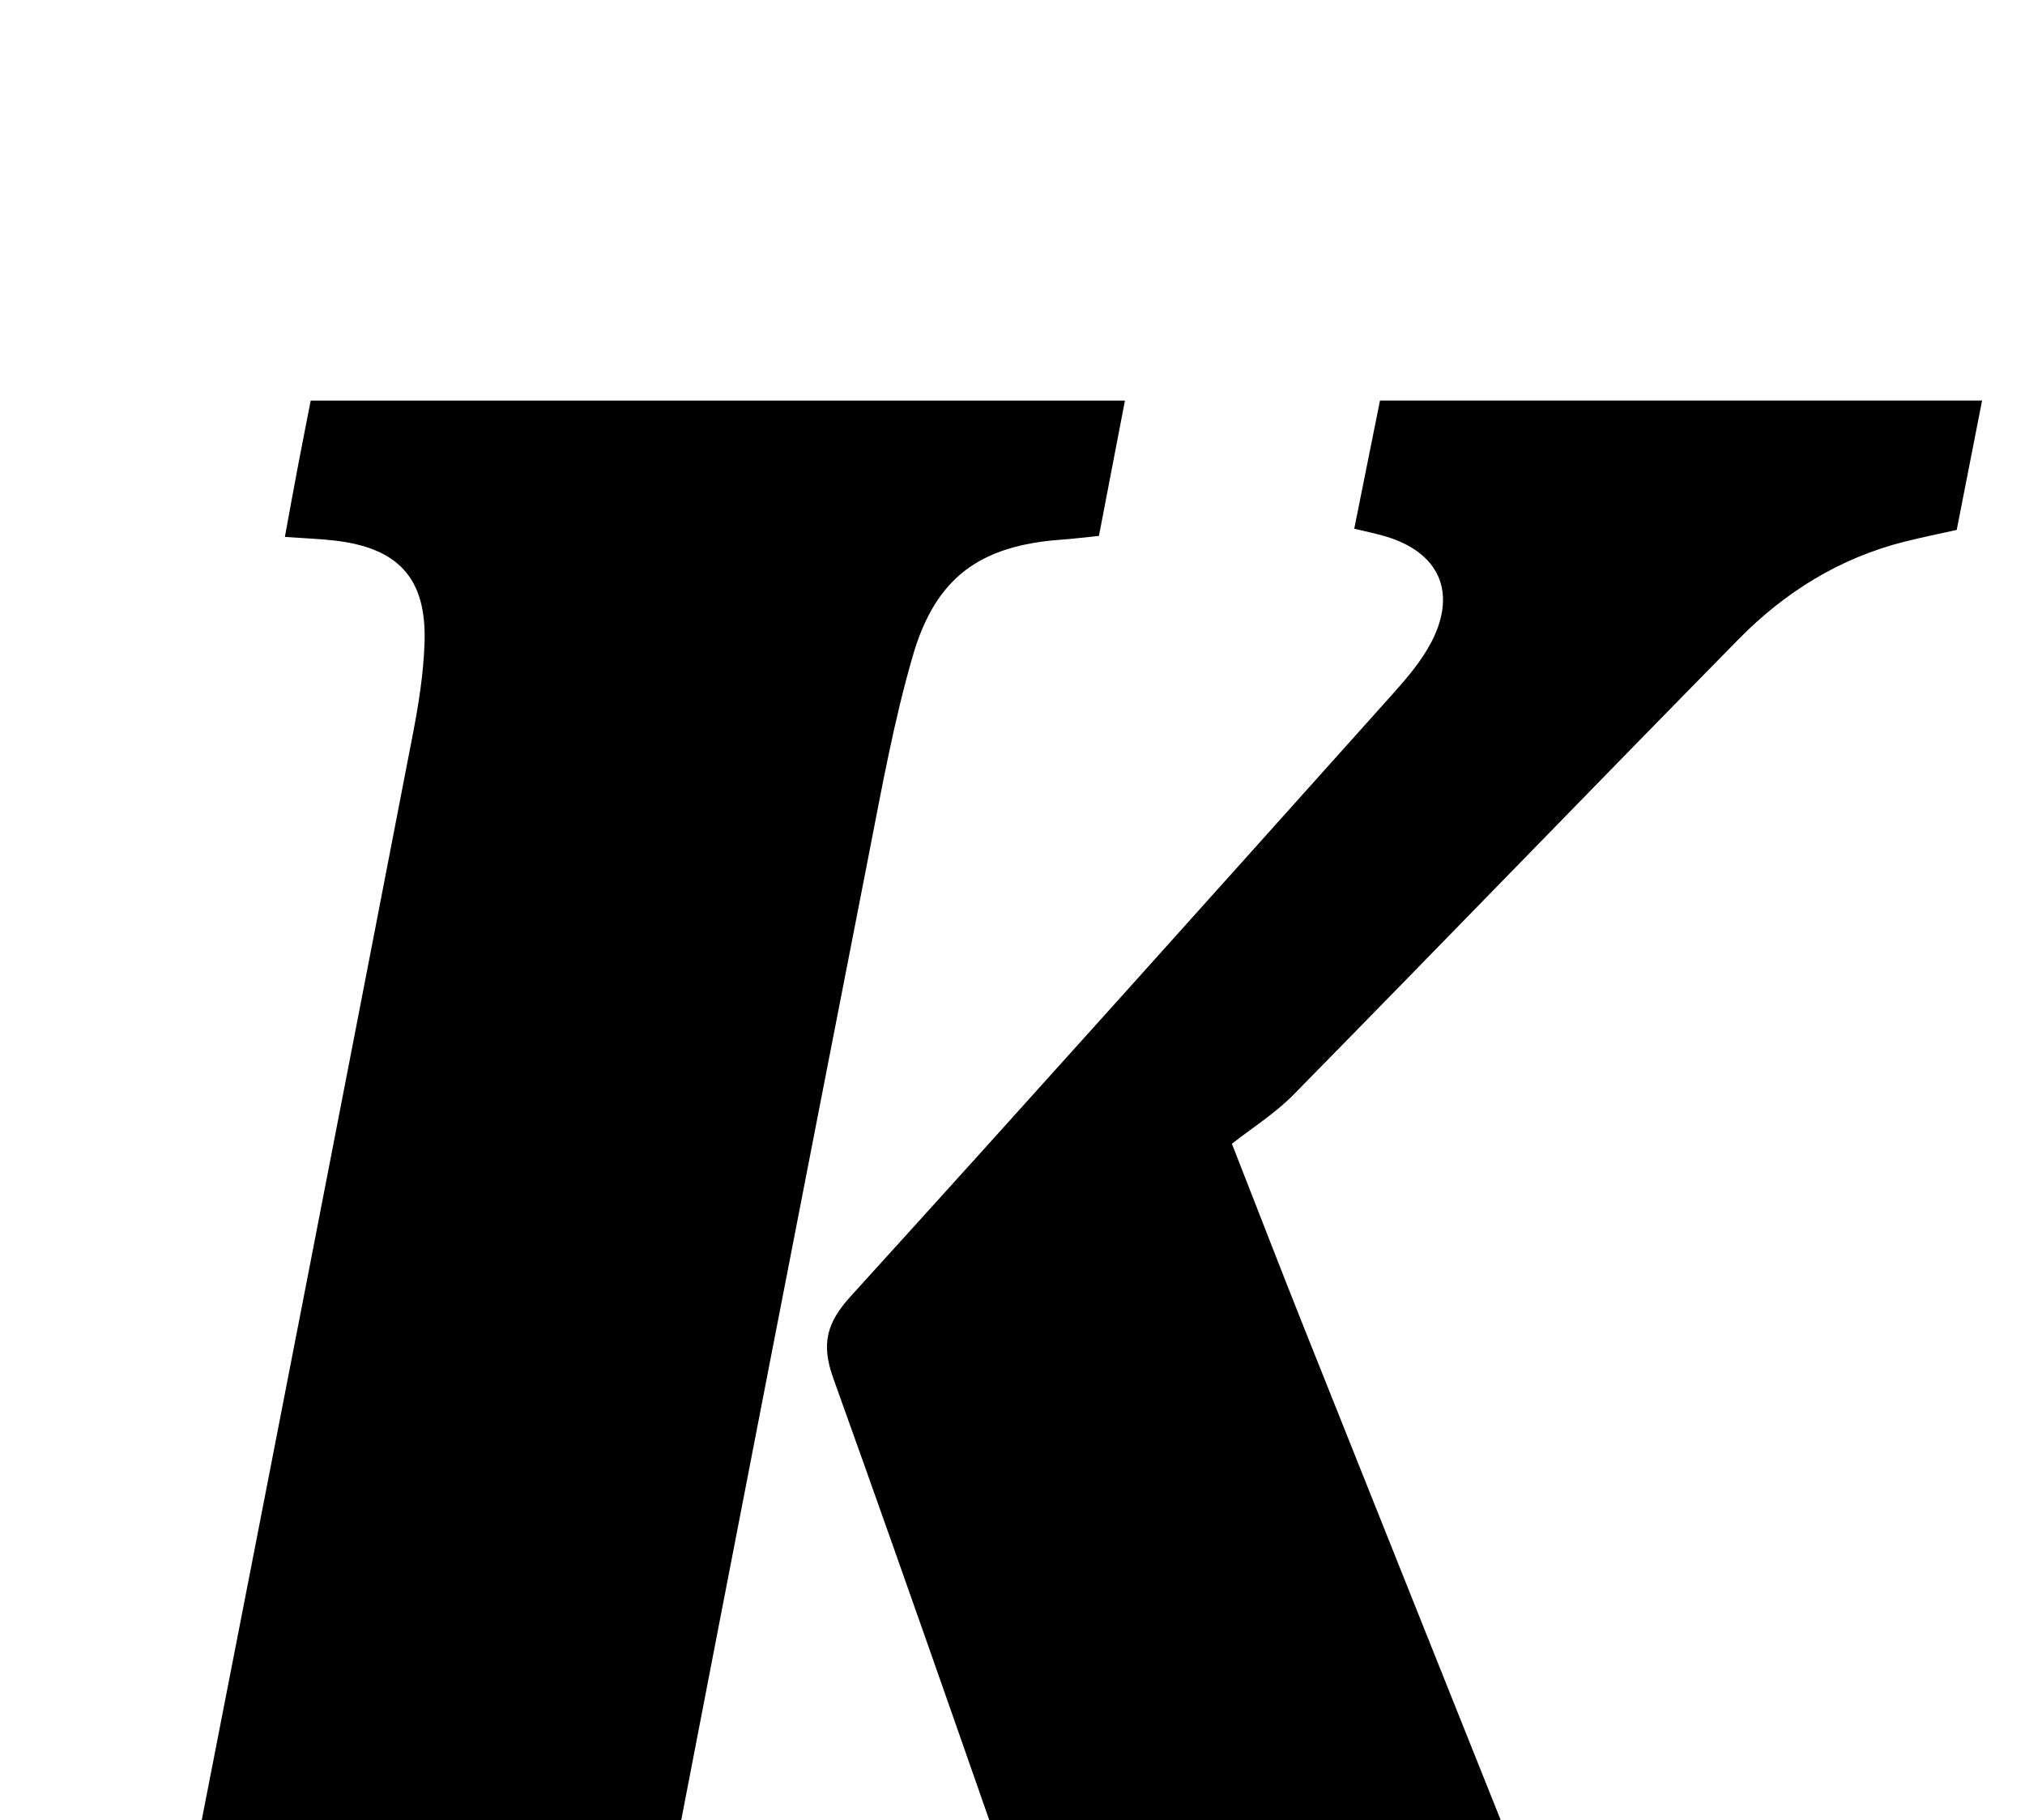 <?xml version="1.0" encoding="iso-8859-1"?>
<!-- Generator: Adobe Illustrator 25.2.1, SVG Export Plug-In . SVG Version: 6.00 Build 0)  -->
<svg version="1.1" xmlns="http://www.w3.org/2000/svg" xmlns:xlink="http://www.w3.org/1999/xlink" x="0px" y="0px"
	 viewBox="0 0 228.648 205.531" style="enable-background:new 0 0 228.648 205.531;" xml:space="preserve">
<g>
	<path d="M-4.846,250.761c0.851-4.762,1.566-8.847,2.328-12.923c0.088-0.469,0.438-0.889,0.764-1.522
		c1.22-0.101,2.53-0.219,3.842-0.317c8.987-0.67,14.178-4.449,16.773-13.126c1.757-5.875,2.863-11.959,4.042-17.992
		c7.943-40.64,15.844-81.289,23.705-121.946c0.661-3.421,1.216-6.908,1.329-10.38c0.237-7.251-2.948-10.699-10.204-11.524
		c-1.633-0.186-3.282-0.242-5.567-0.404c0.517-2.806,0.973-5.335,1.451-7.859c0.463-2.445,0.95-4.885,1.466-7.533
		c30.569,0,60.999,0,91.937,0c-1.004,5.221-1.959,10.193-2.937,15.28c-1.653,0.166-2.953,0.329-4.258,0.423
		c-9.112,0.657-14.163,4.207-16.746,13.078c-2.132,7.32-3.491,14.879-4.958,22.377c-7.63,39.009-15.206,78.028-22.734,117.057
		c-0.722,3.743-1.294,7.568-1.383,11.367c-0.162,6.832,2.789,10.04,9.608,11.032c1.784,0.259,3.602,0.29,6.027,0.473
		c-0.843,4.936-1.638,9.594-2.465,14.438C56.448,250.761,26.032,250.761-4.846,250.761z"/>
	<path d="M152.911,59.699c1.016-5.056,1.955-9.733,2.907-14.469c22.796,0,45.235,0,67.984,0c-0.978,4.989-1.899,9.691-2.863,14.606
		c-2.055,0.46-3.983,0.847-5.888,1.326c-7.309,1.836-13.506,5.691-18.718,10.993c-16.81,17.102-33.474,34.348-50.279,51.455
		c-2.087,2.125-4.682,3.751-6.957,5.541c3.038,7.754,5.536,14.23,8.106,20.677c9.238,23.163,18.497,46.318,27.758,69.472
		c0.617,1.543,1.312,3.055,1.984,4.576c2.913,6.599,7.901,10.544,15.035,11.736c1.458,0.244,2.917,0.488,4.869,0.815
		c-0.858,4.799-1.689,9.448-2.557,14.306c-22.246,0-44.177,0-66.621,0c-2.097-5.852-4.303-11.897-6.434-17.968
		c-9.028-25.722-17.939-51.487-27.151-77.143c-1.395-3.886-0.73-6.277,1.949-9.227c20.489-22.558,40.816-45.263,61.153-67.959
		c1.655-1.847,3.329-3.797,4.454-5.978c2.903-5.628,0.819-10.12-5.245-11.903C155.453,60.275,154.481,60.08,152.911,59.699z"/>
</g>
</svg>
